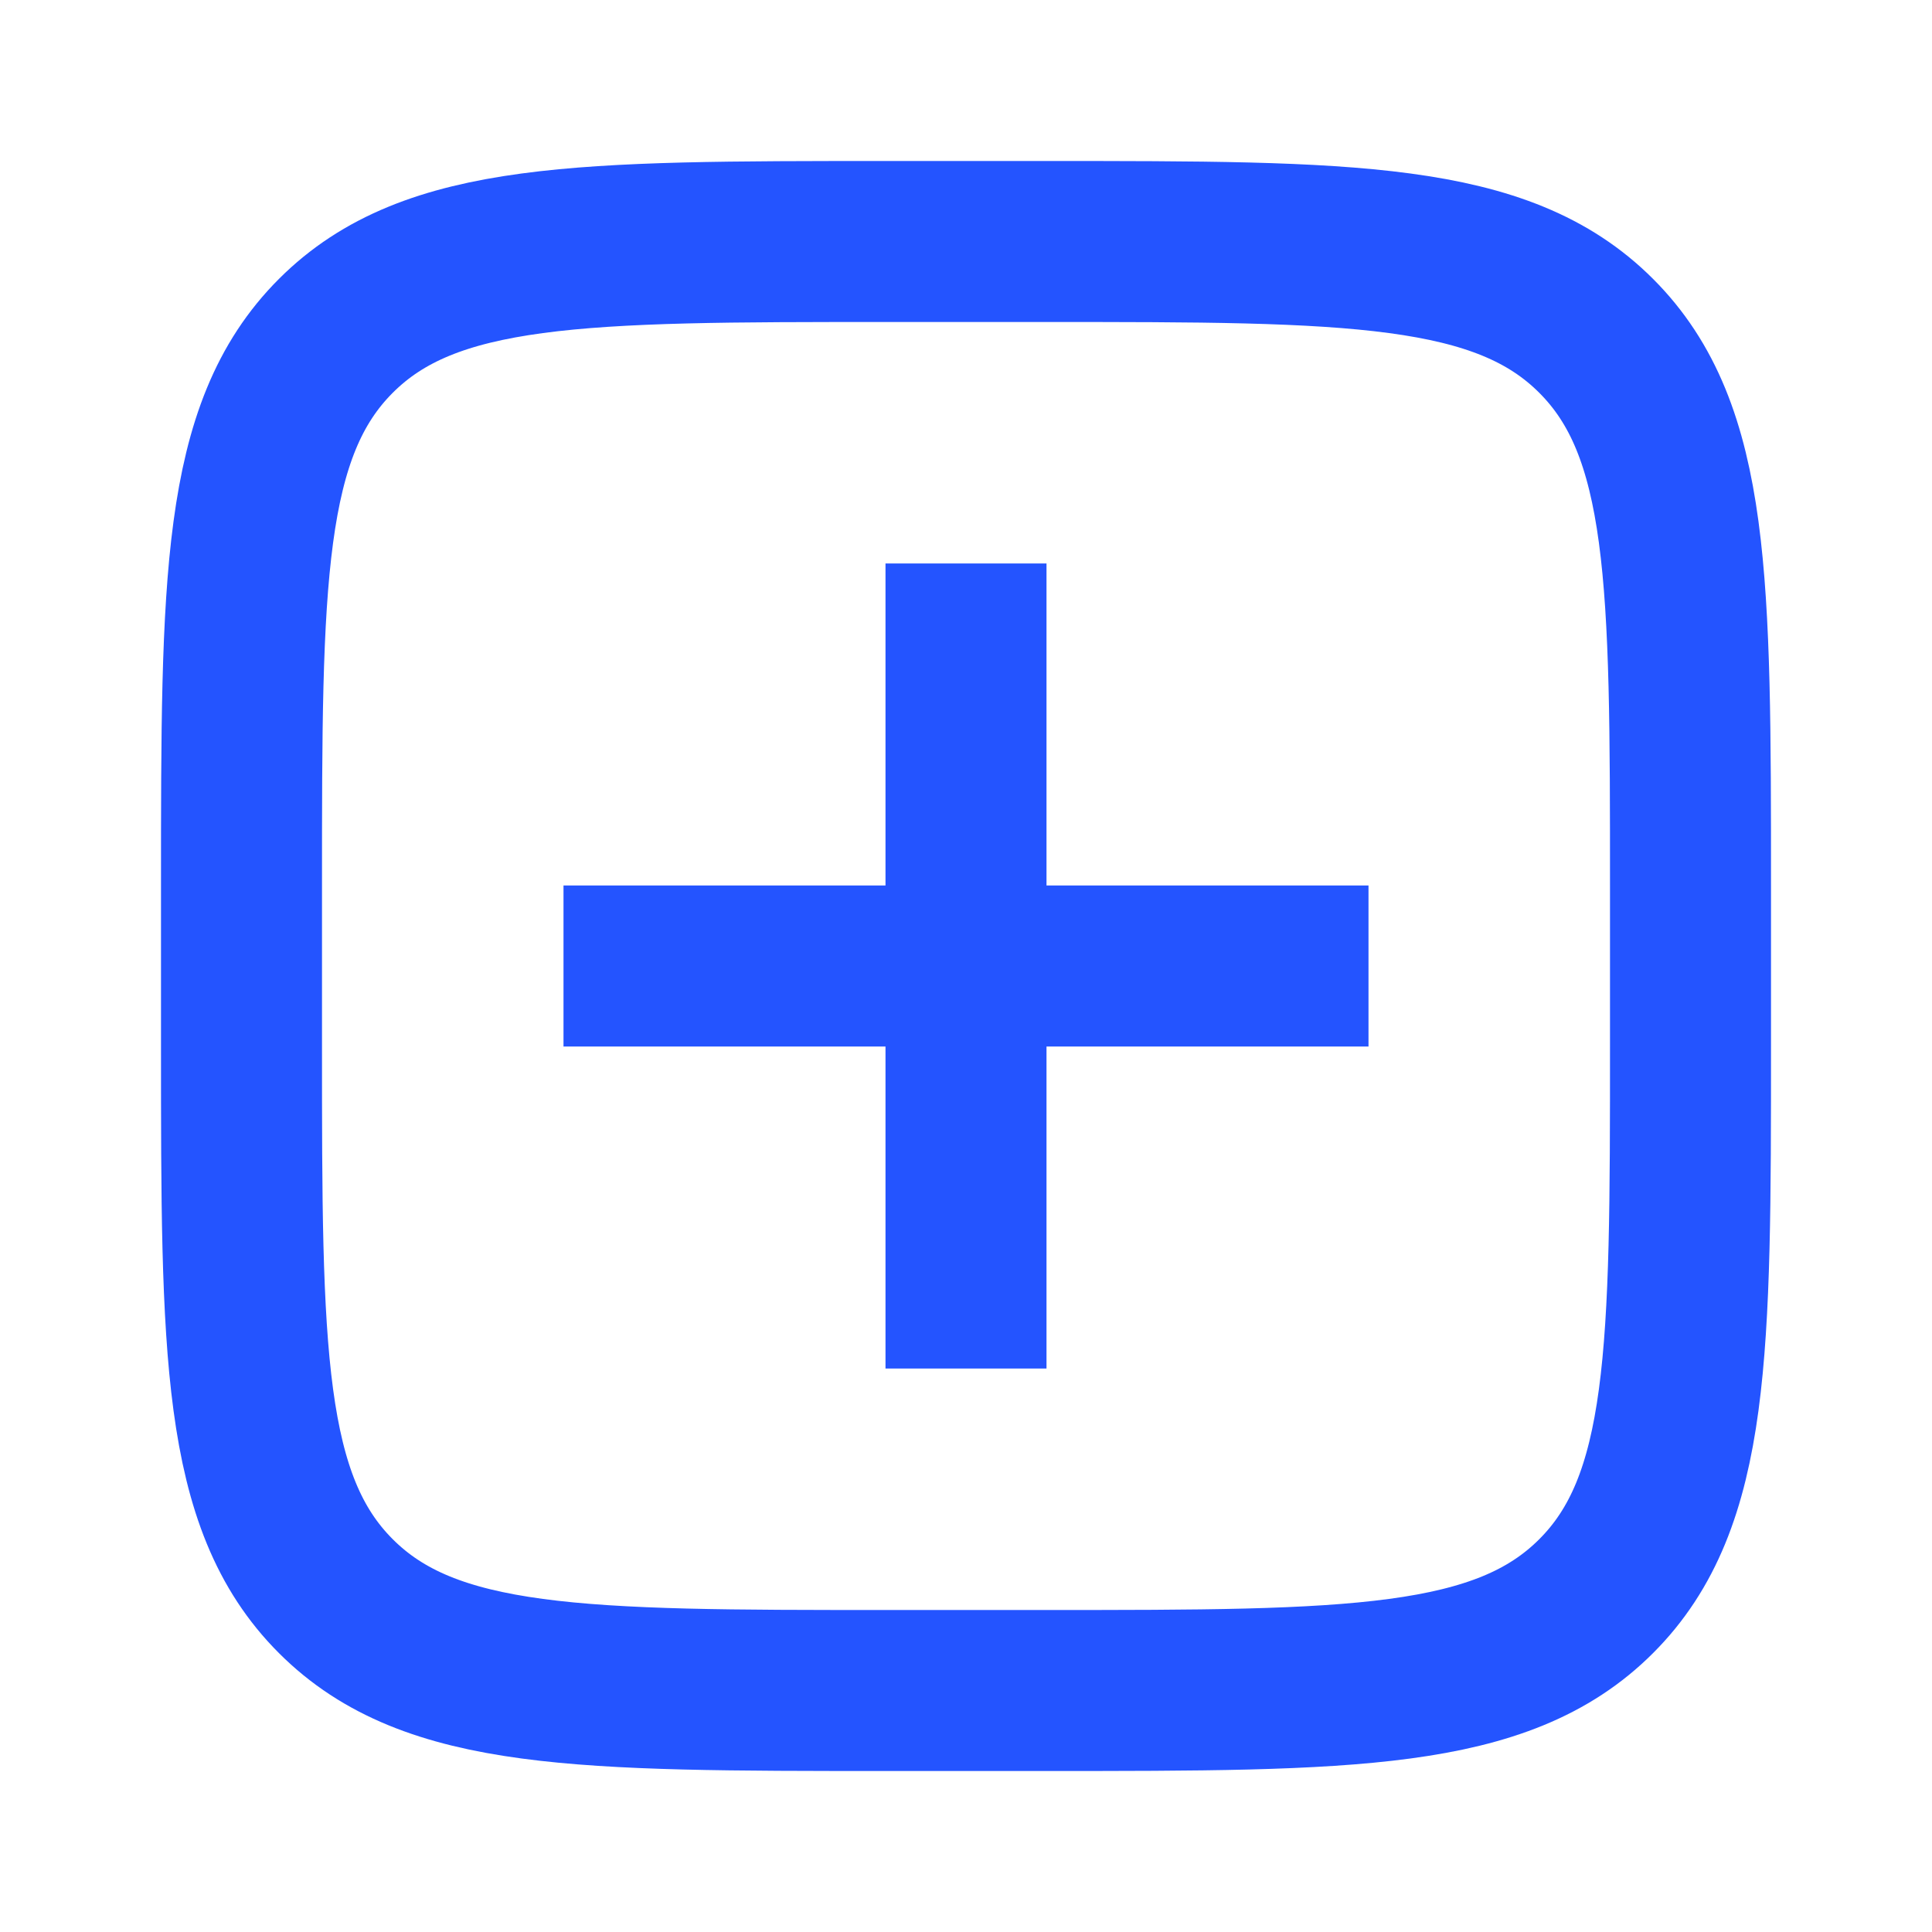 <svg width="24" height="24" viewBox="0 0 24 24" fill="none" xmlns="http://www.w3.org/2000/svg">
<g id="Add_square">
<path id="Rectangle 1" d="M3 11C3 7.229 3 5.343 4.172 4.172C5.343 3 7.229 3 11 3H13C16.771 3 18.657 3 19.828 4.172C21 5.343 21 7.229 21 11V13C21 16.771 21 18.657 19.828 19.828C18.657 21 16.771 21 13 21H11C7.229 21 5.343 21 4.172 19.828C3 18.657 3 16.771 3 13V11Z" stroke="#2454FF" stroke-width="2"/>
<path id="Vector 52" d="M12 8L12 16" stroke="#2454FF" stroke-width="2" stroke-linecap="square" stroke-linejoin="round"/>
<path id="Vector 53" d="M16 12L8 12" stroke="#2454FF" stroke-width="2" stroke-linecap="square" stroke-linejoin="round"/>
</g>
</svg>
